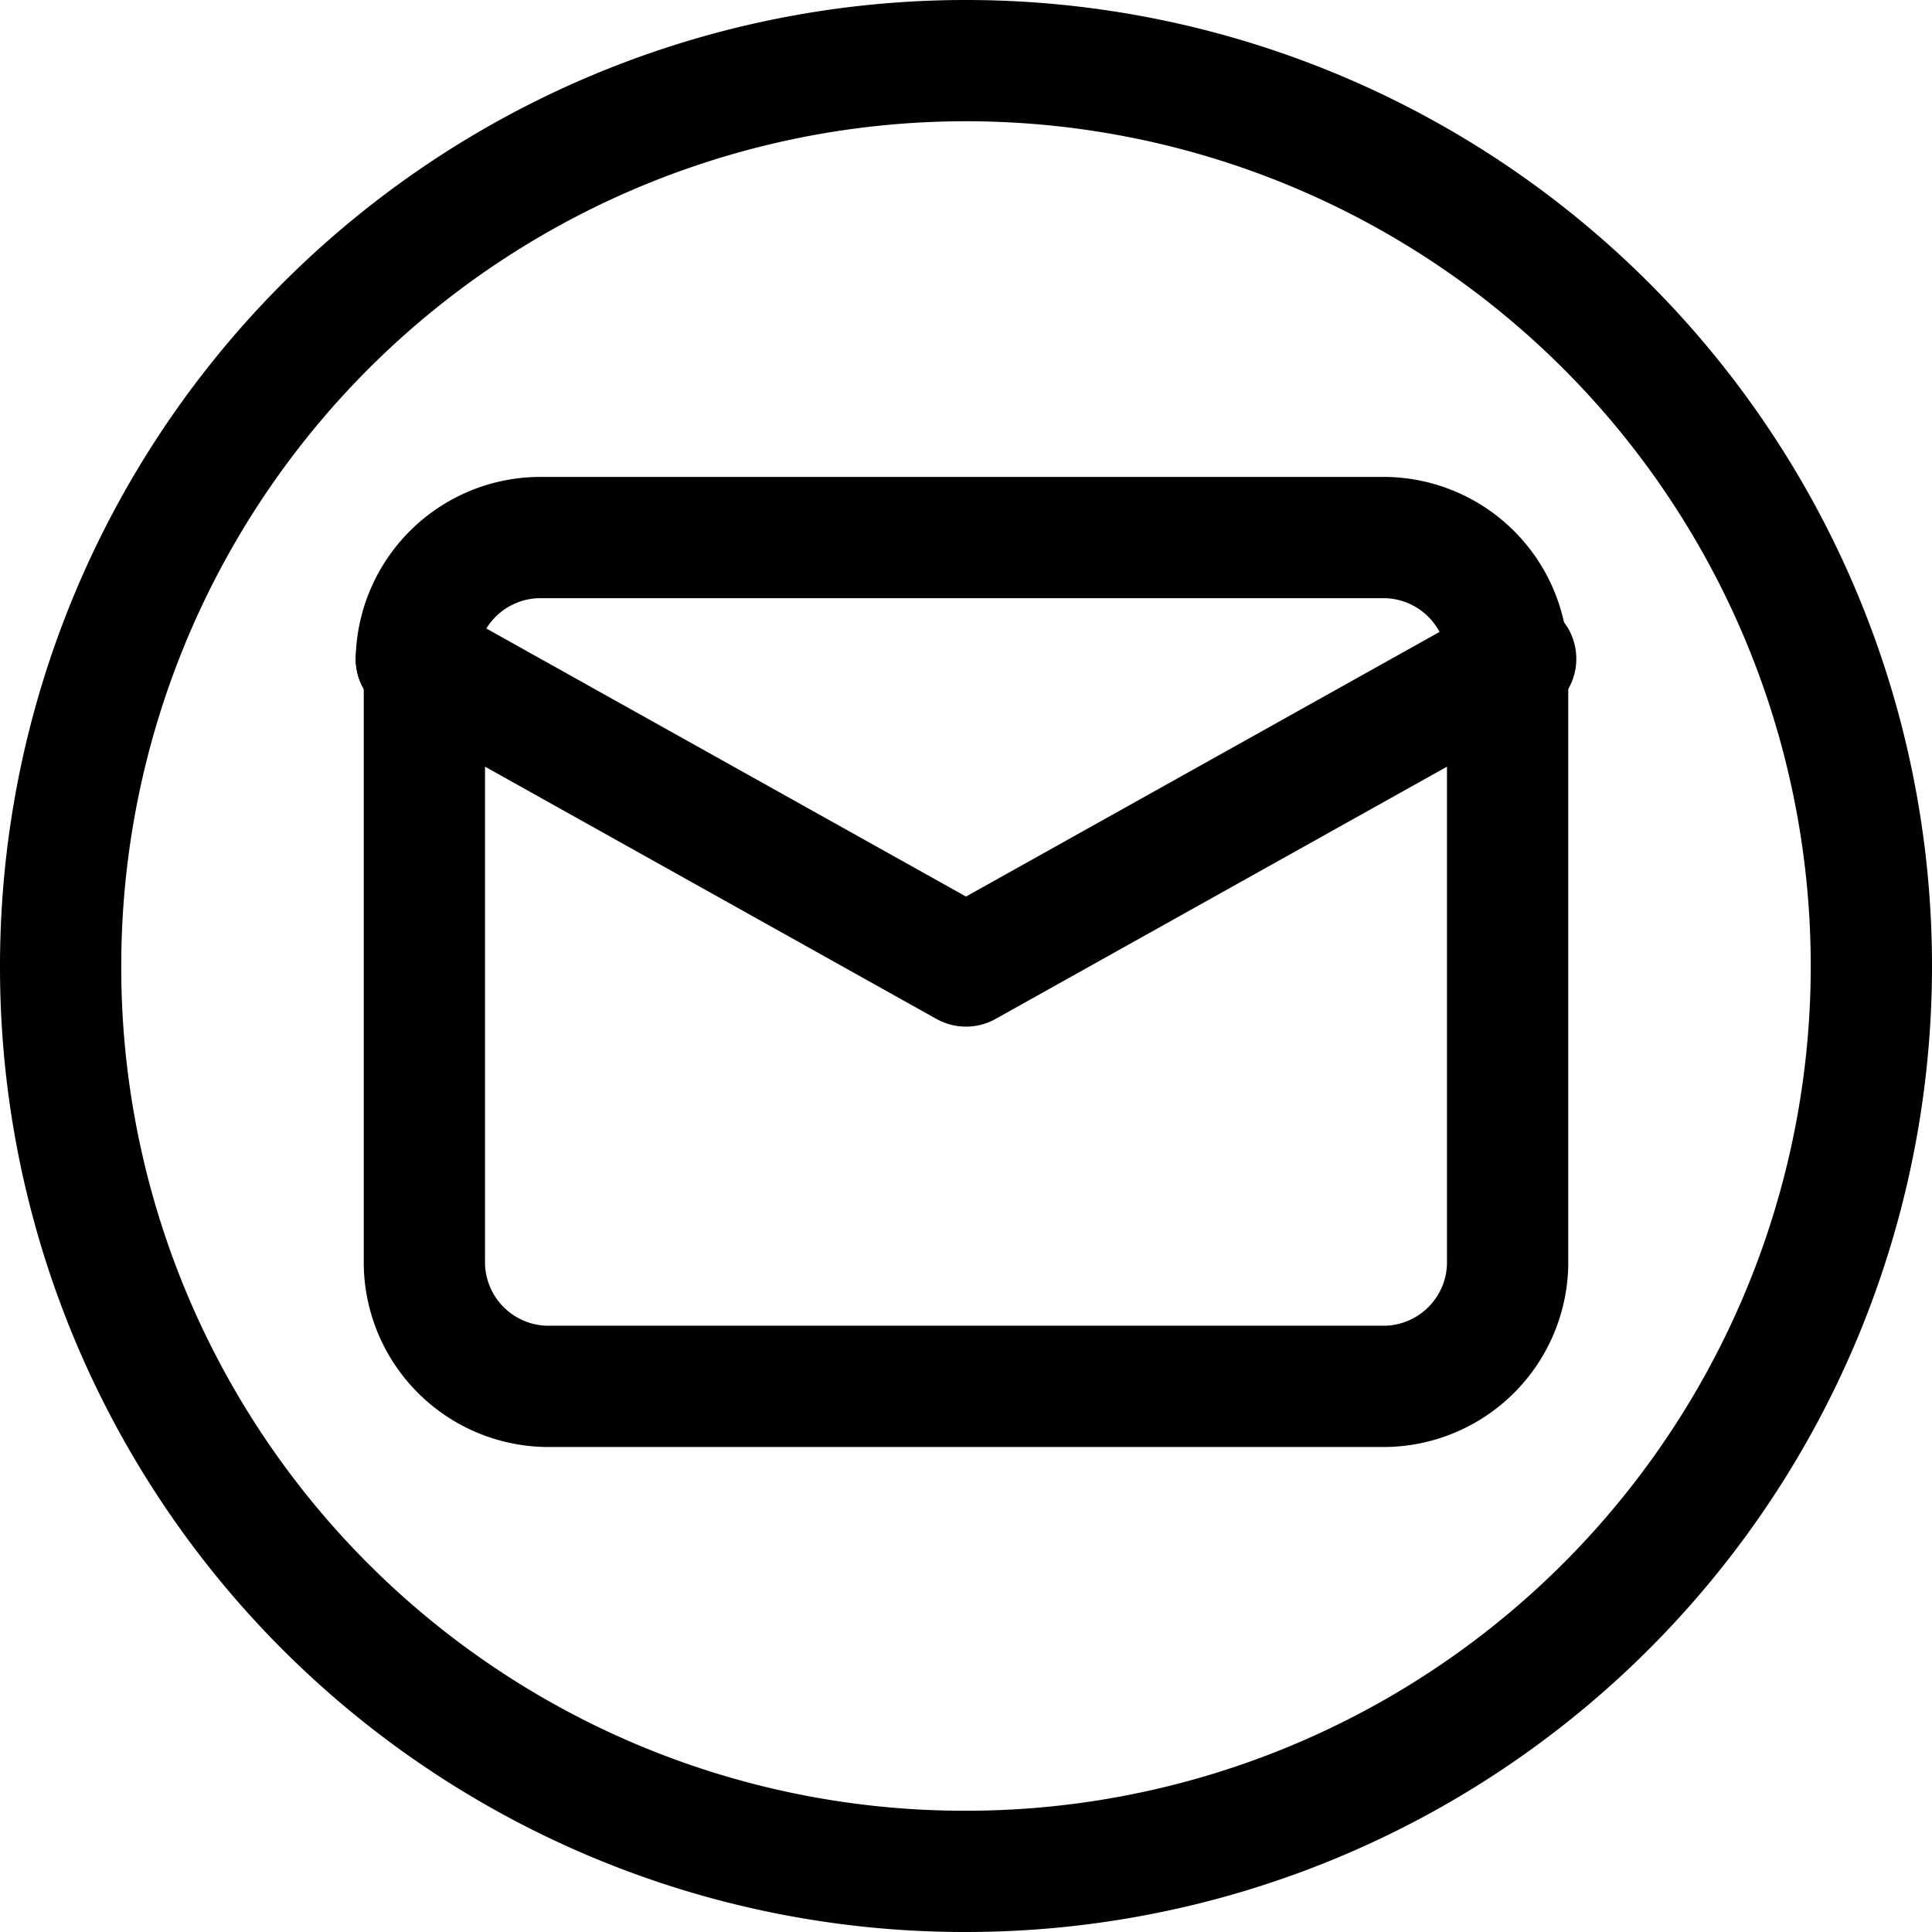 <svg xmlns="http://www.w3.org/2000/svg" width="23.9" height="23.9" viewBox="0 0 23.9 23.9">
  <g id="Emails__x2F__Read-Email__x2F__read-email-circle_1_" transform="translate(-0.05 -0.05)">
    <g id="Group_9_1_">
      <g id="read-email-circle_1_">
        <path id="Oval_3_1_" d="M12,23.2A11.2,11.2,0,1,0,.8,12,11.182,11.182,0,0,0,12,23.2Z" fill="none" stroke="#000" stroke-linecap="round" stroke-linejoin="round" stroke-width="1.5"/>
        <path id="Rectangle-path_2_1_" d="M5.2,8.2A1.538,1.538,0,0,1,6.7,6.7H17.2a1.538,1.538,0,0,1,1.5,1.5v7.5a1.538,1.538,0,0,1-1.5,1.5H6.8a1.538,1.538,0,0,1-1.5-1.5V8.2Z" fill="none" stroke="#000" stroke-linecap="round" stroke-linejoin="round" stroke-width="1.5"/>
        <path id="Shape_29_1_" d="M5.2,8.2,12,12l6.8-3.8" fill="none" stroke="#000" stroke-linecap="round" stroke-linejoin="round" stroke-width="1.5"/>
      </g>
    </g>
  </g>
</svg>
